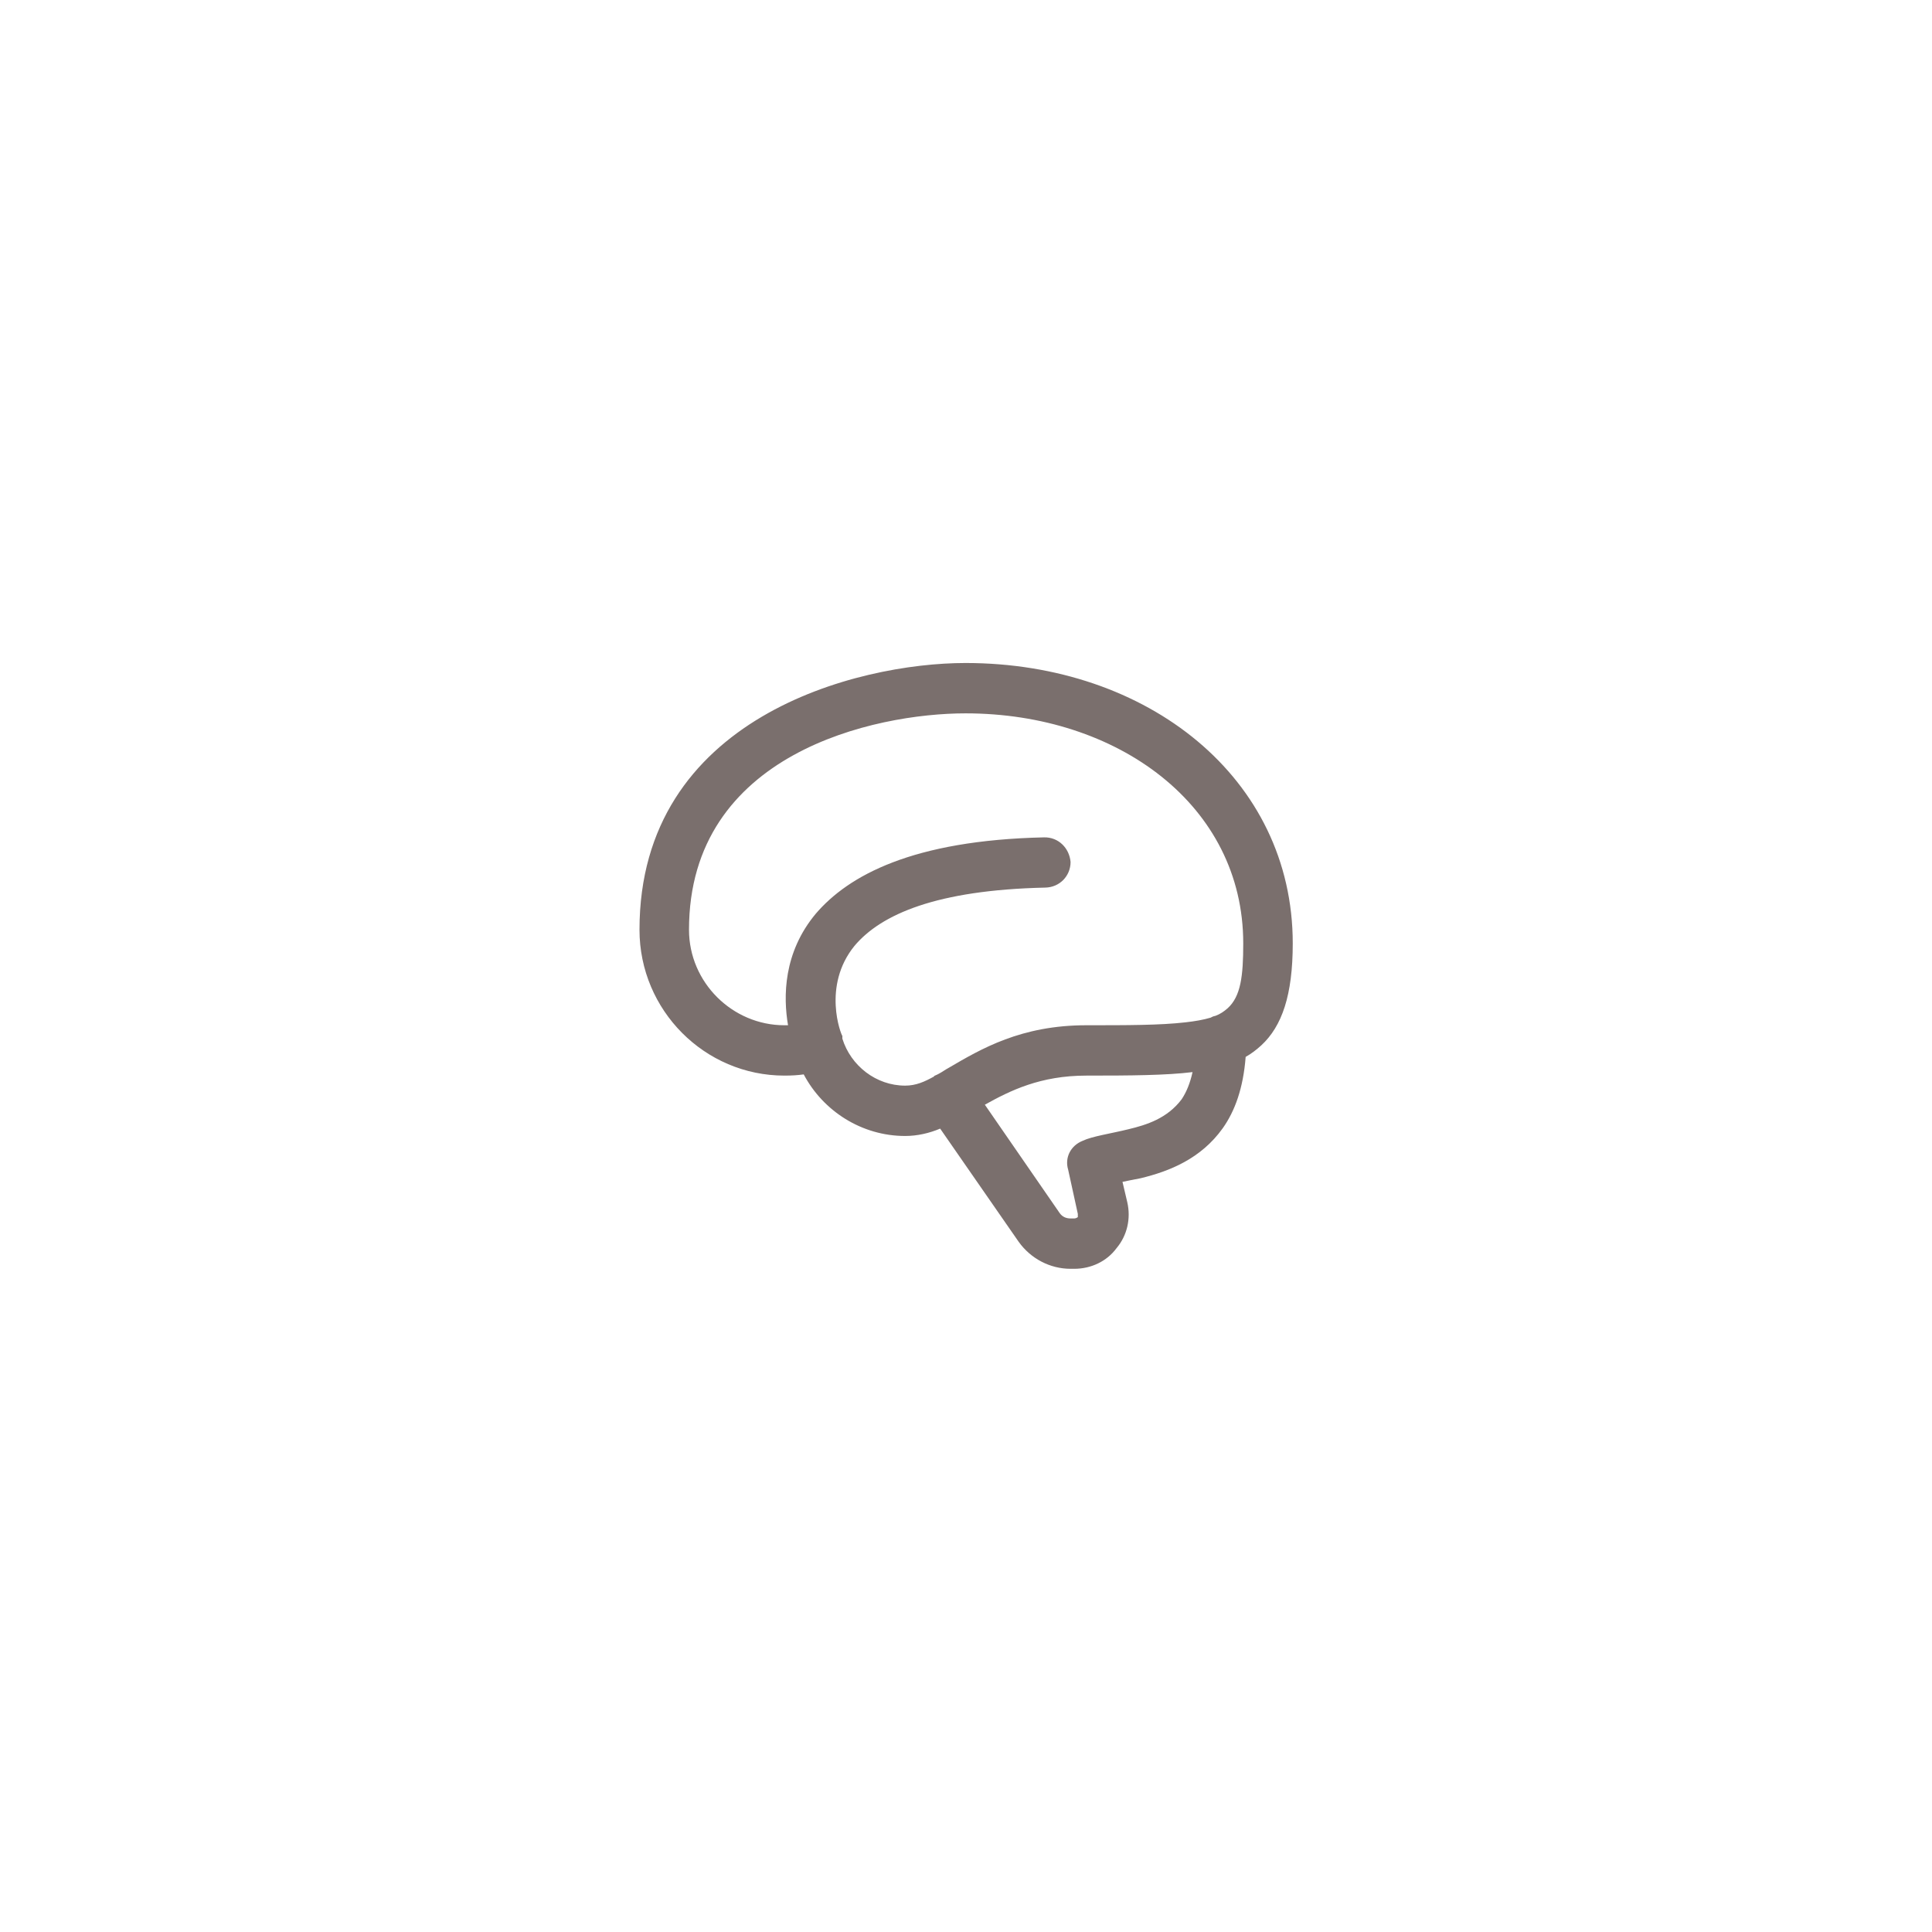 <svg width="160" height="160" viewBox="0 0 160 160" fill="none" xmlns="http://www.w3.org/2000/svg">
<path fill-rule="evenodd" clip-rule="evenodd" d="M77.86 93.467C76.96 93.847 75.96 94.077 74.96 94.077C71.36 94.077 68.16 92.007 66.561 88.977C66.061 89.047 65.56 89.077 64.96 89.077C58.36 89.077 52.96 83.667 52.96 76.997C52.96 59.417 70.96 54.907 79.96 54.907C95.06 54.907 107.06 64.437 107.06 78.127C107.06 82.437 106.16 84.987 104.46 86.567C104.06 86.927 103.66 87.247 103.16 87.527C102.96 90.137 102.261 92.027 101.261 93.437C99.461 95.957 96.86 96.997 94.46 97.577C93.86 97.697 93.36 97.787 92.96 97.877L93.36 99.577C93.66 100.907 93.36 102.307 92.46 103.377C91.66 104.457 90.36 105.077 88.96 105.077H88.66C86.96 105.077 85.36 104.237 84.36 102.837L77.86 93.467ZM100.66 84.127C101.06 83.977 101.36 83.767 101.66 83.507C102.76 82.517 102.96 80.827 102.96 78.127C102.96 66.687 92.56 59.077 79.96 59.077C72.46 59.077 57.06 62.357 57.06 76.997C57.06 81.367 60.66 84.907 64.96 84.907C65.06 84.907 65.161 84.907 65.261 84.907C64.861 82.547 64.861 78.897 67.561 75.667C70.26 72.517 75.56 69.587 86.46 69.347C87.66 69.317 88.56 70.237 88.66 71.387C88.66 72.537 87.76 73.487 86.561 73.507C77.561 73.707 72.961 75.717 70.761 78.337C68.061 81.667 69.661 85.717 69.761 85.787C69.761 85.867 69.761 85.937 69.761 86.017C70.461 88.267 72.56 89.907 74.96 89.907C75.86 89.907 76.56 89.587 77.36 89.147C77.36 89.127 77.36 89.117 77.36 89.107C77.56 89.027 77.661 88.967 77.761 88.917C78.061 88.757 78.26 88.597 78.561 88.437C81.26 86.857 84.56 84.907 89.96 84.907C93.36 84.907 96.06 84.907 98.16 84.667C98.96 84.577 99.661 84.457 100.261 84.277C100.361 84.217 100.46 84.167 100.66 84.127ZM81.561 91.487L87.761 100.467C87.961 100.747 88.26 100.907 88.66 100.907H88.96C89.06 100.907 89.161 100.867 89.261 100.797C89.261 100.717 89.261 100.617 89.261 100.527L88.46 96.867C88.16 95.877 88.66 94.877 89.66 94.477C90.46 94.097 91.96 93.887 93.46 93.517C94.96 93.157 96.66 92.627 97.86 91.037C98.26 90.437 98.561 89.697 98.761 88.787C96.561 89.057 93.66 89.077 89.96 89.077C86.16 89.077 83.66 90.317 81.561 91.487Z" fill="#7A6F6D"/>
</svg>
